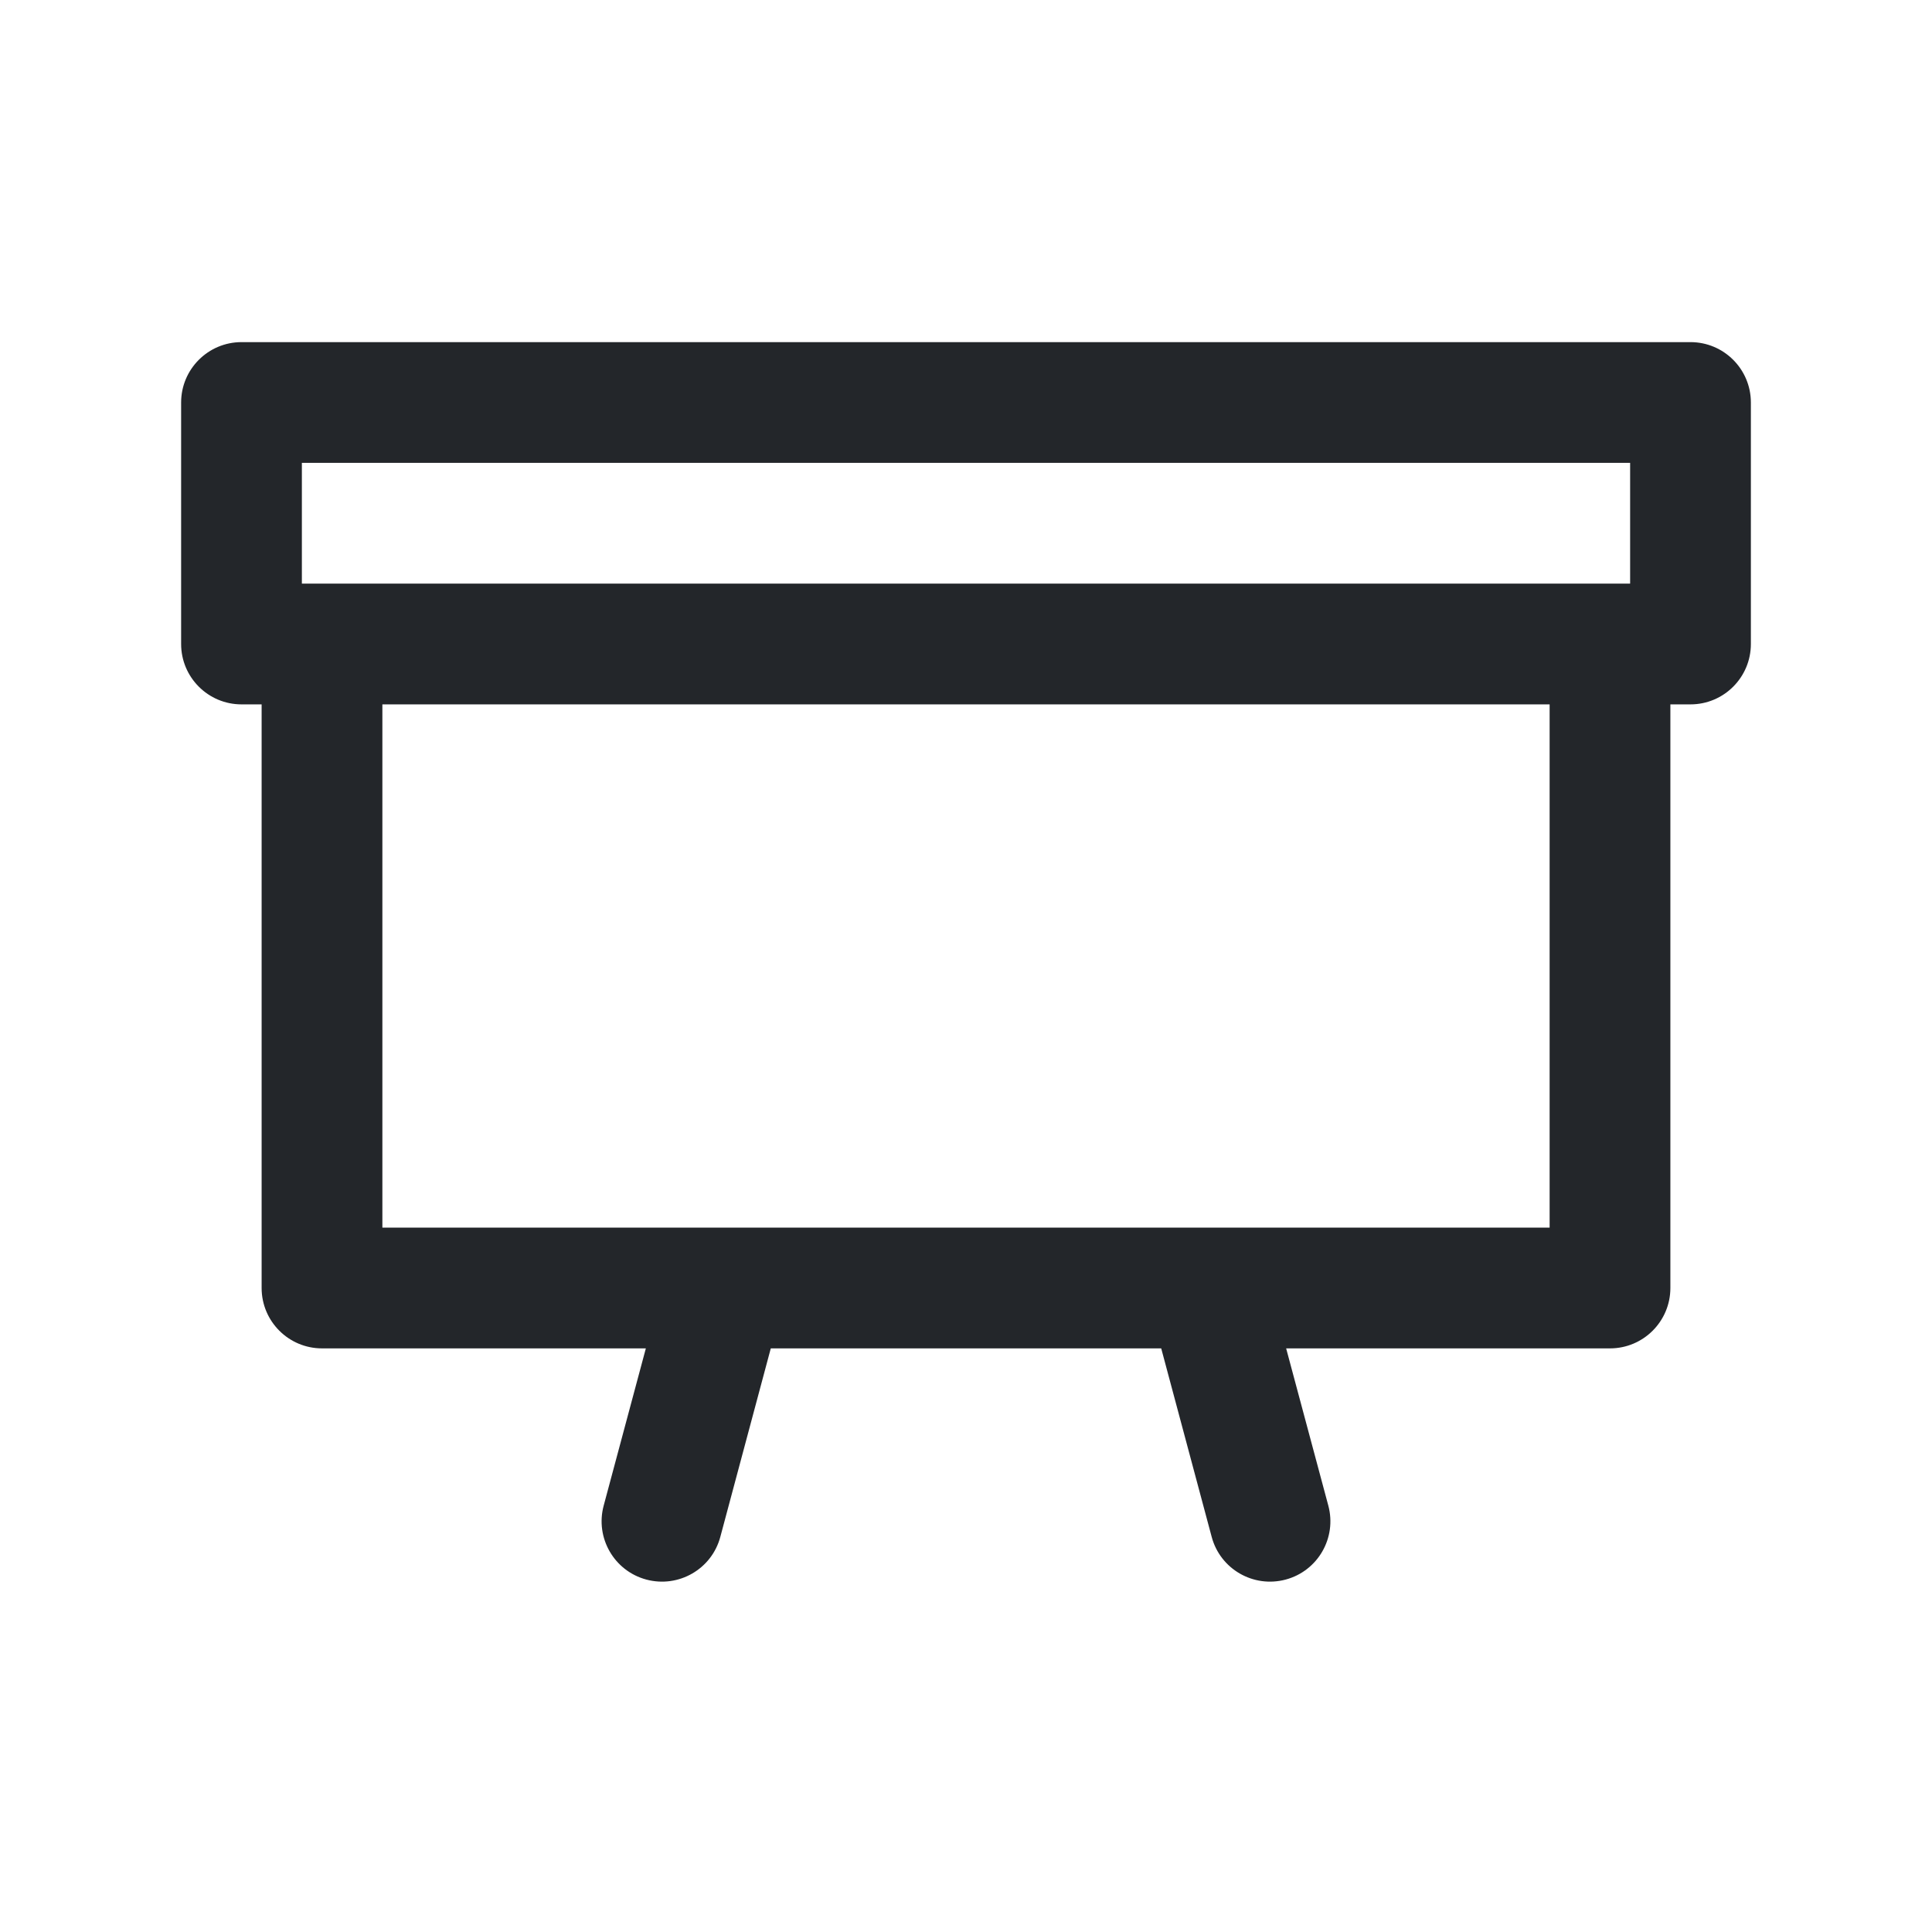 <svg width="24" height="24" viewBox="0 0 24 24" fill="none" xmlns="http://www.w3.org/2000/svg">
<path fill-rule="evenodd" clip-rule="evenodd" d="M3 4.25C2.586 4.25 2.25 4.586 2.25 5V8C2.25 8.414 2.586 8.75 3 8.75H3.25V16C3.25 16.414 3.586 16.75 4 16.75H8.023L7.499 18.704C7.392 19.104 7.629 19.515 8.029 19.622C8.43 19.729 8.841 19.492 8.948 19.092L9.575 16.75H14.425L15.052 19.092C15.159 19.492 15.57 19.729 15.971 19.622C16.371 19.515 16.608 19.104 16.501 18.704L15.977 16.75H20C20.414 16.75 20.75 16.414 20.75 16V8.75H21C21.414 8.75 21.75 8.414 21.75 8V5C21.75 4.586 21.414 4.25 21 4.25H3ZM9.016 15.25H14.984C14.995 15.25 15.006 15.25 15.017 15.25H19.25V8.75H4.75V15.25H8.983C8.994 15.25 9.005 15.25 9.016 15.25ZM20 7.25H20.25V5.75H3.75V7.25H4H20Z" fill="#23262A"/>
</svg>
